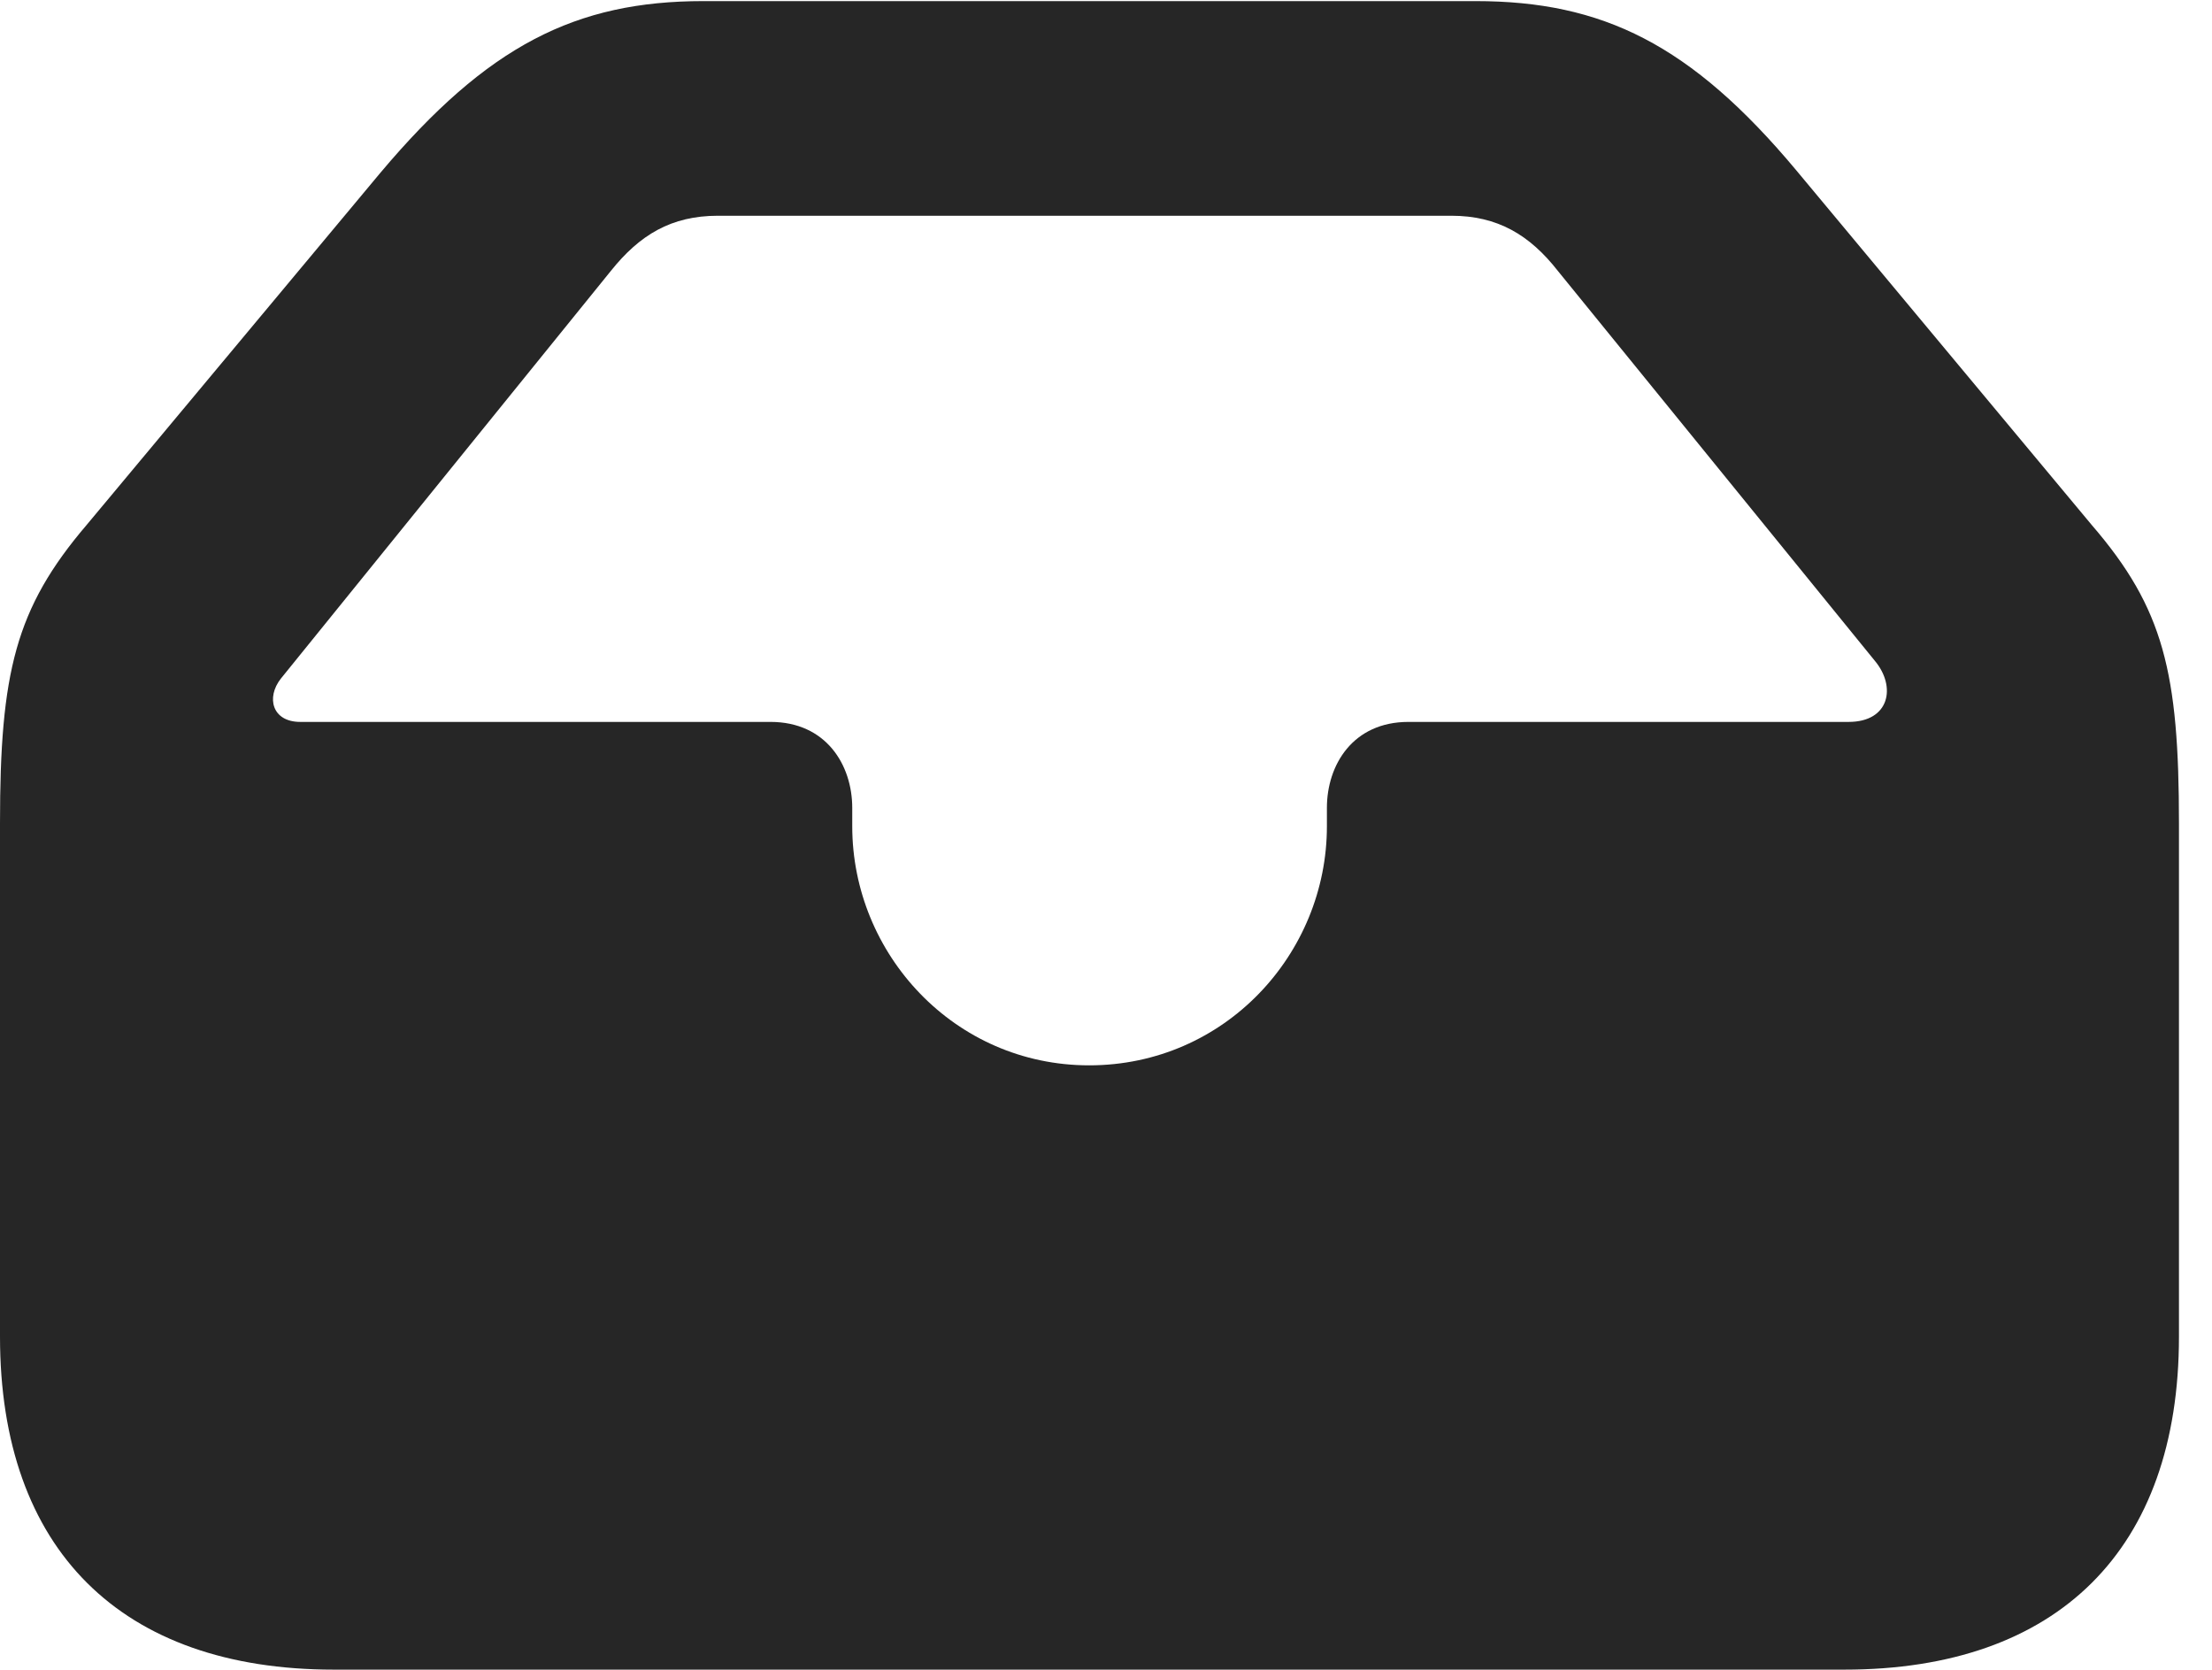 <?xml version="1.0" encoding="UTF-8"?>
<!--Generator: Apple Native CoreSVG 326-->
<!DOCTYPE svg PUBLIC "-//W3C//DTD SVG 1.1//EN" "http://www.w3.org/Graphics/SVG/1.1/DTD/svg11.dtd">
<svg version="1.1" xmlns="http://www.w3.org/2000/svg" xmlns:xlink="http://www.w3.org/1999/xlink"
       viewBox="0 0 24.172 18.241">
       <g>
              <rect height="18.241" opacity="0" width="24.172" x="0" y="0" />
              <path d="M3.648 18.241L20.155 18.241C22.489 18.241 23.811 16.927 23.811 14.602L23.811 8.995C23.811 7.348 23.644 6.647 22.859 5.737L19.631 1.863C18.477 0.482 17.511 0.012 16.123 0.012L7.687 0.012C6.292 0.012 5.328 0.497 4.159 1.885L0.945 5.737C0.169 6.647 0 7.348 0 8.995L0 14.602C0 16.93 1.324 18.241 3.648 18.241ZM11.902 11.639C10.429 11.639 9.313 10.422 9.313 9.027L9.313 8.826C9.313 8.357 9.027 7.887 8.42 7.887L3.281 7.887C2.974 7.887 2.906 7.621 3.069 7.414L6.675 2.96C6.99 2.566 7.335 2.357 7.846 2.357L15.86 2.357C16.364 2.357 16.716 2.566 17.024 2.96L20.488 7.22C20.724 7.502 20.65 7.887 20.201 7.887L15.391 7.887C14.784 7.887 14.5 8.357 14.5 8.826L14.5 9.027C14.5 10.422 13.384 11.639 11.902 11.639Z"
                     fill="currentColor" fill-opacity="0.85" />
       </g>
</svg>